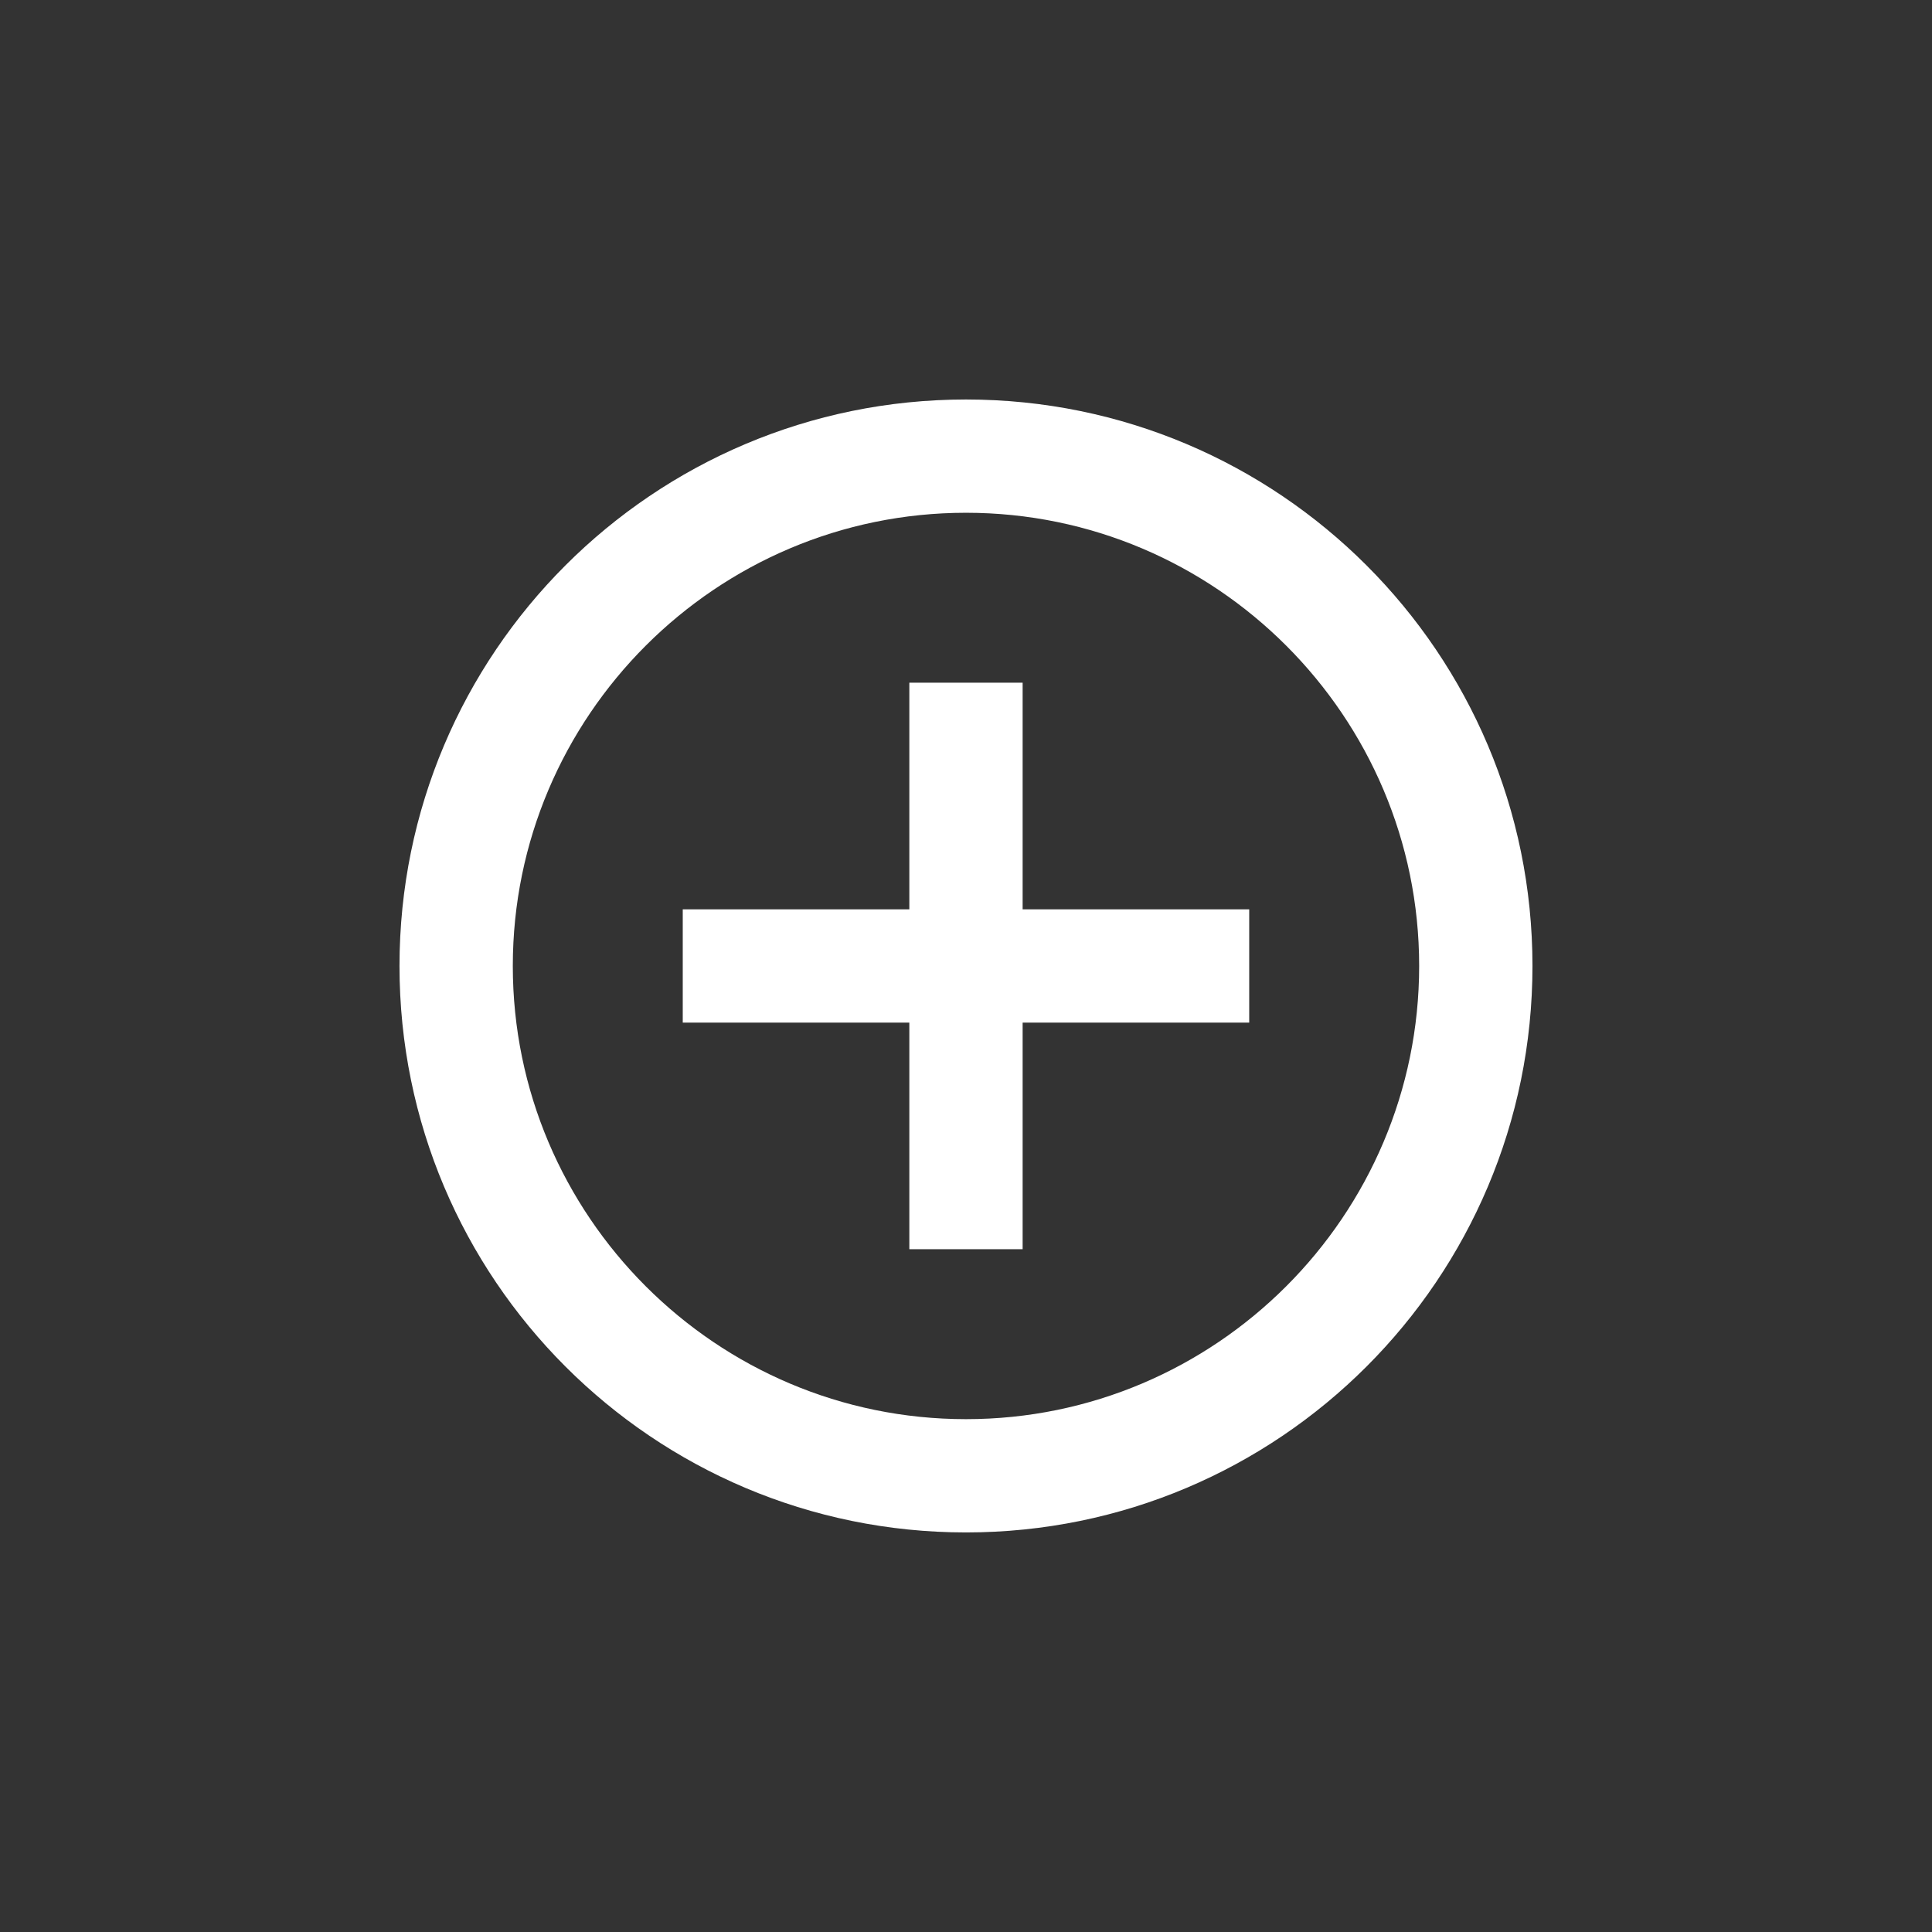 <svg width="54" height="54" viewBox="0 0 54 54" fill="none" xmlns="http://www.w3.org/2000/svg">
<rect x="0" y="0" width="54" height="54" fill="#333333" stroke="none"/>
<g clip-path="url(#clip0)">
<path d="M14.333 26.999C14.333 20.017 20.017 14.332 27 14.332C33.982 14.332 39.666 20.017 39.666 26.999C39.666 33.982 33.982 39.666 27 39.666C20.017 39.666 14.333 33.982 14.333 26.999ZM11.166 26.999C11.166 35.744 18.255 42.832 27 42.832C35.745 42.832 42.833 35.744 42.833 26.999C42.833 18.254 35.745 11.166 27 11.166C18.255 11.166 11.166 18.254 11.166 26.999ZM25.416 19.082V25.416H19.083V28.582H25.416V34.916H28.583V28.582H34.916V25.416H28.583V19.082H25.416Z" fill="white"/>
</g>
<defs>
<clipPath id="clip0">
<rect x="0.13" y="27" width="38" height="38" transform="rotate(-45 0.13 27)" fill="white"/>
</clipPath>
</defs>
</svg>
